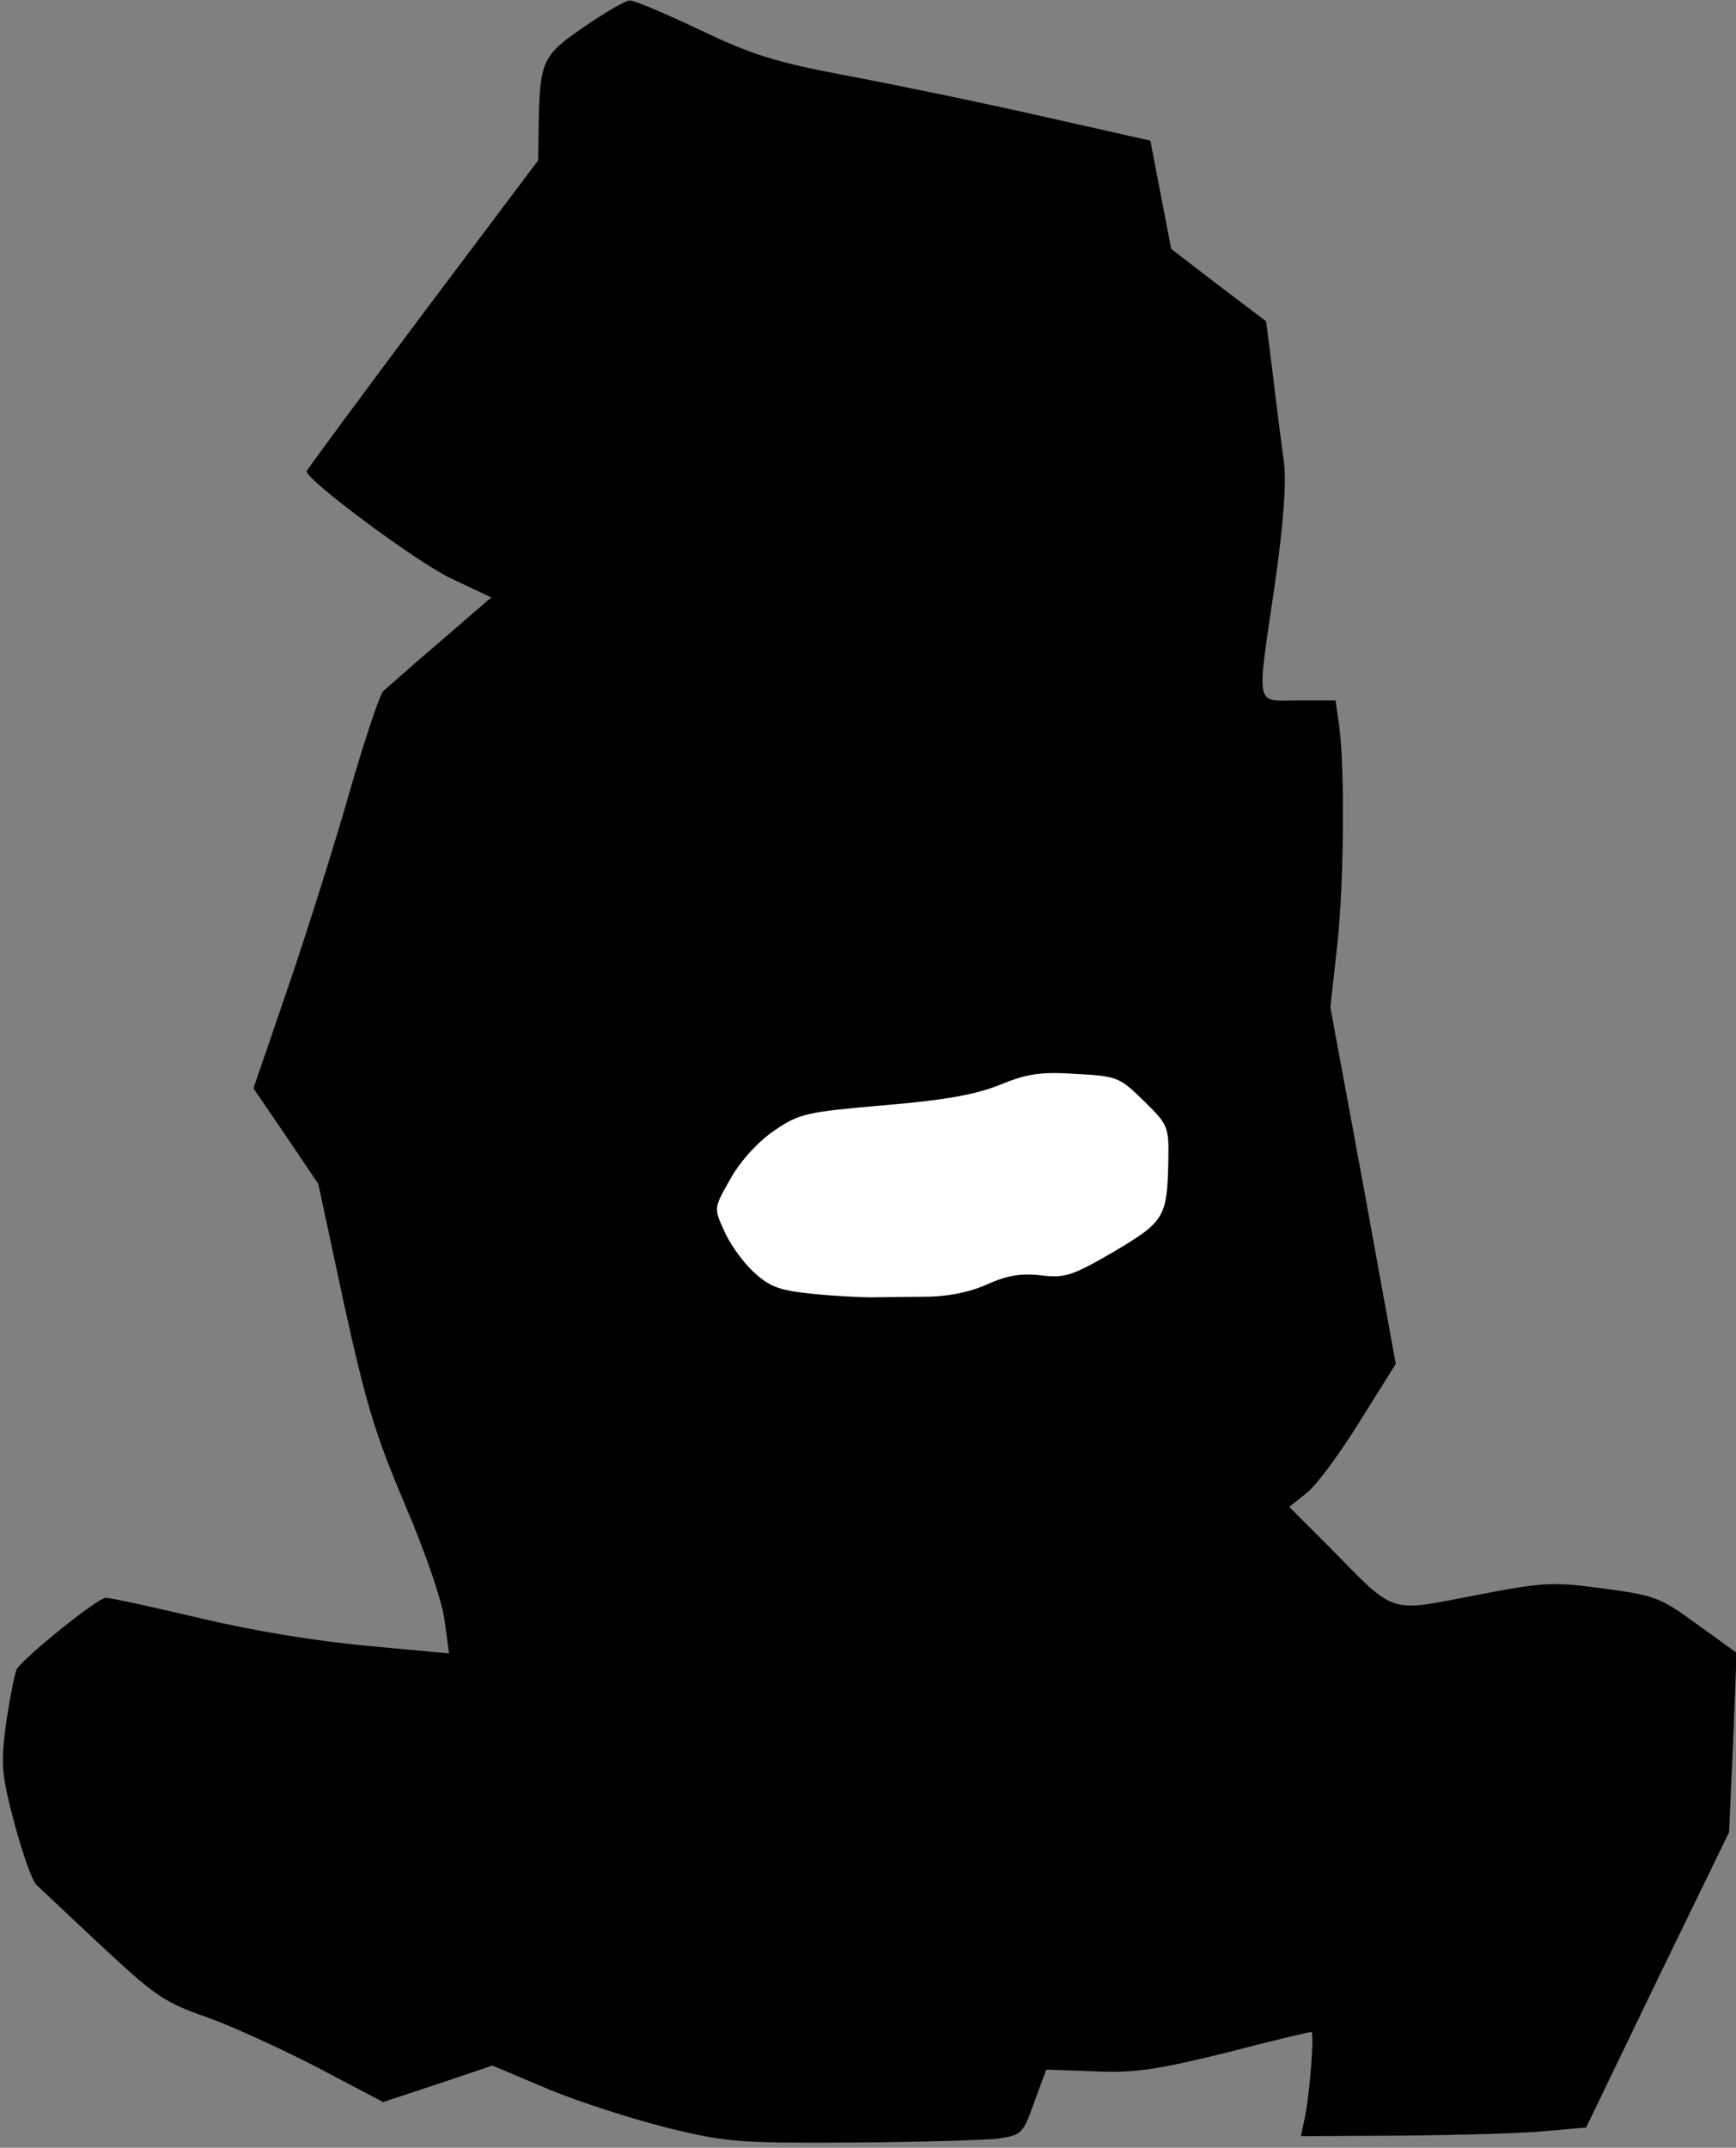 <?xml version="1.0" standalone="no"?>
<!DOCTYPE svg PUBLIC "-//W3C//DTD SVG 20010904//EN"
 "http://www.w3.org/TR/2001/REC-SVG-20010904/DTD/svg10.dtd">
<svg version="1.0" xmlns="http://www.w3.org/2000/svg"
 width="300pt" height="371pt" viewBox="0 0 300 371"
 preserveAspectRatio="xMidYMid meet">
<rect x="0" y="0" width="300" height="371" fill="#808080" stroke="none"/>
<g transform="translate(0,371) scale(0.1,-0.1)"
fill="#000000" stroke="none">
<path fill="#000000" stroke="none" d="M1010 3664 c-72 -49 -77 -59 -79 -165
l-1 -66 -200 -266 c-110 -147 -200 -269 -200 -271 0 -16 188 -155 247 -184
l72 -34 -87 -75 c-48 -41 -93 -81 -100 -87 -6 -7 -32 -84 -57 -171 -25 -88
-73 -240 -106 -337 l-61 -178 56 -82 56 -83 44 -205 c38 -173 54 -227 105
-347 36 -84 64 -166 69 -200 l8 -59 -141 13 c-88 8 -198 26 -290 48 -81 19
-154 35 -162 35 -14 0 -136 -98 -154 -123 -3 -5 -11 -45 -18 -90 -10 -76 -9
-89 14 -177 14 -52 31 -100 38 -106 7 -6 57 -54 113 -106 91 -85 108 -97 180
-122 43 -15 130 -55 192 -87 l114 -60 94 31 95 32 97 -41 c53 -22 147 -52 207
-67 103 -25 124 -26 320 -25 116 1 228 4 251 7 39 6 42 8 61 62 l21 57 84 -3
c70 -3 108 3 226 32 77 20 144 36 148 36 6 0 -3 -115 -13 -157 l-5 -23 178 1
c99 1 210 4 247 8 l68 6 123 255 124 255 7 155 6 155 -68 49 c-64 47 -73 50
-162 62 -88 12 -104 11 -223 -12 -151 -29 -135 -34 -251 84 l-69 69 30 24 c17
13 58 69 92 124 l62 99 -56 308 -57 308 12 108 c12 113 13 309 3 380 l-6 42
-64 0 c-76 0 -73 -18 -41 200 15 106 20 173 16 210 -4 30 -13 98 -19 150 l-12
95 -82 62 -82 63 -18 93 -18 94 -191 43 c-106 24 -257 55 -337 70 -122 23
-162 36 -252 79 -59 28 -113 51 -120 50 -7 0 -42 -20 -78 -45z"/>
<path fill="#ffffff" stroke="none" d="M1976 1809 c43 -42 44 -45 43 -104 -2
-97 -6 -105 -94 -157 -72 -42 -85 -46 -126 -41 -34 4 -59 0 -94 -16 -32 -14
-69 -21 -109 -21 -34 0 -74 -1 -91 -1 -16 0 -61 2 -100 6 -59 6 -75 12 -104
39 -18 17 -41 49 -50 71 -18 39 -17 39 12 90 17 30 47 63 75 82 44 30 55 32
192 44 107 9 159 19 200 36 45 18 68 22 129 18 71 -4 75 -5 117 -46z"/>
</g>
</svg>
